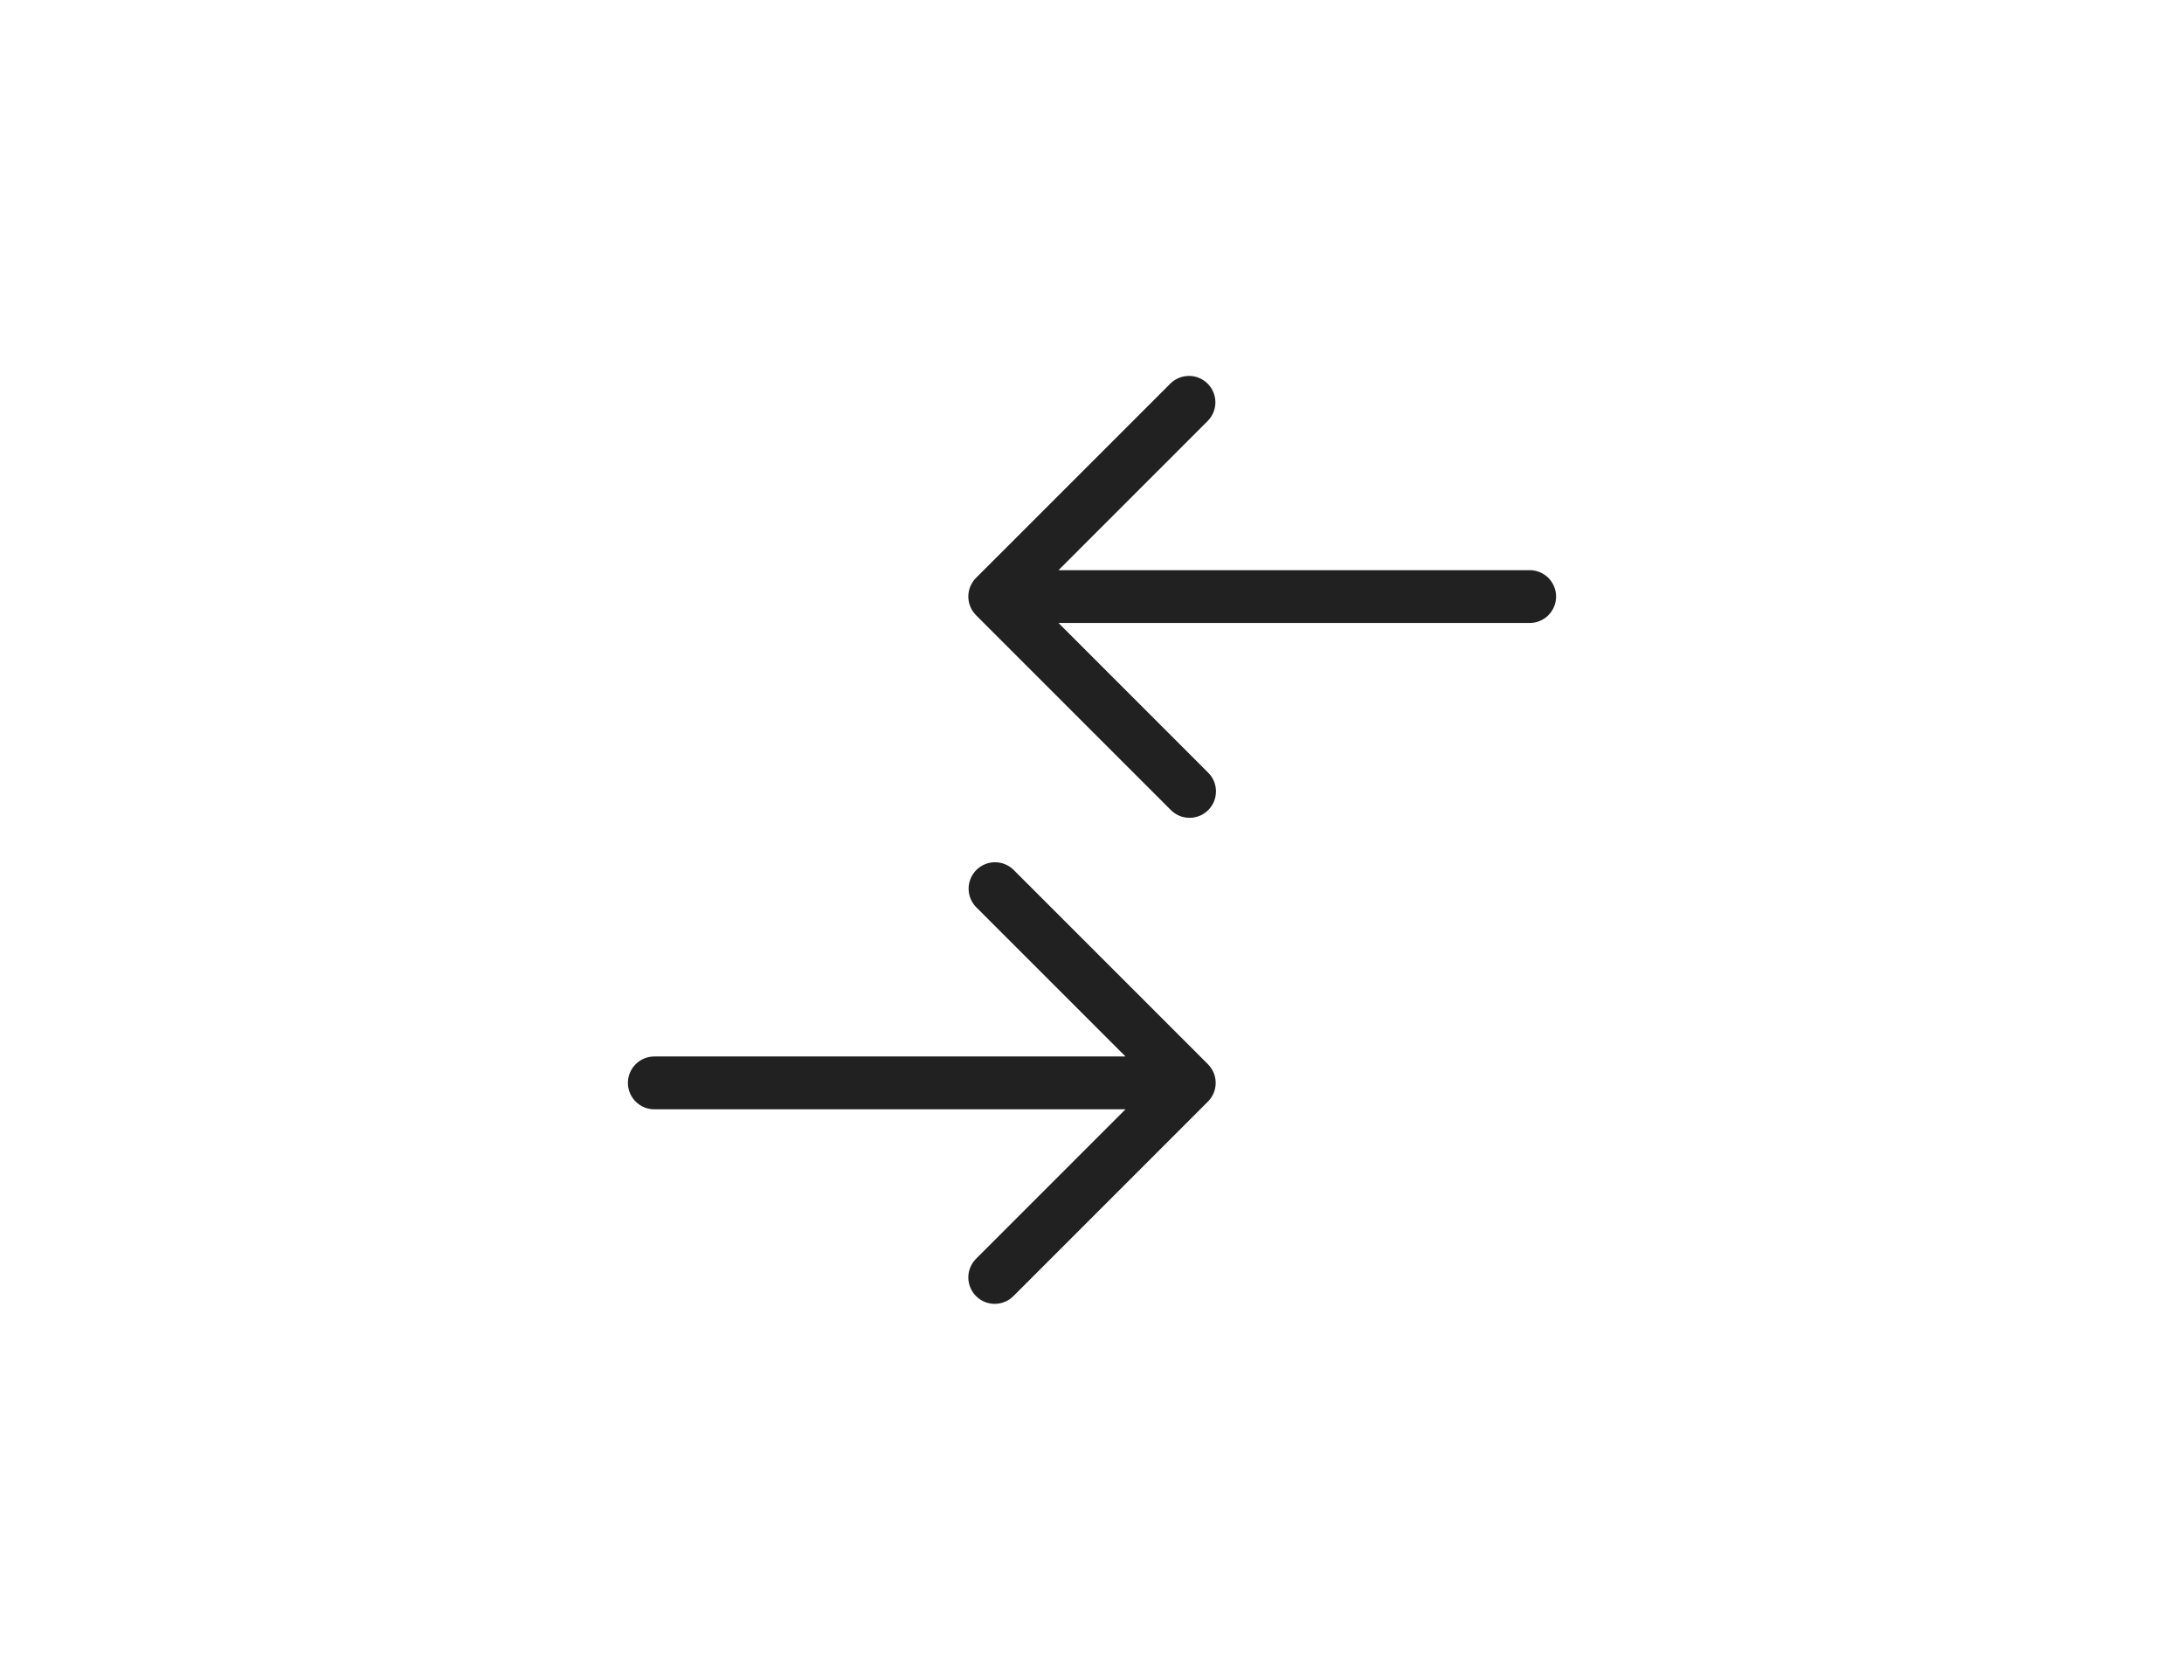 <svg width="52" height="40" viewBox="0 0 52 40" fill="none" xmlns="http://www.w3.org/2000/svg">
<path d="M25.142 13.6L28.743 9.999L28.743 9.999C28.853 9.885 28.914 9.732 28.913 9.574C28.911 9.415 28.848 9.264 28.736 9.152C28.624 9.04 28.472 8.976 28.314 8.975C28.156 8.974 28.003 9.035 27.889 9.145L27.889 9.145L23.257 13.776C23.201 13.832 23.157 13.899 23.126 13.972C23.096 14.046 23.08 14.124 23.08 14.203C23.08 14.283 23.096 14.361 23.126 14.434C23.157 14.508 23.201 14.574 23.257 14.63L27.889 19.262C27.889 19.262 27.889 19.262 27.889 19.262C27.944 19.319 28.011 19.365 28.084 19.397C28.158 19.429 28.238 19.445 28.318 19.446C28.398 19.447 28.477 19.431 28.552 19.401C28.626 19.371 28.693 19.326 28.75 19.269C28.807 19.212 28.852 19.145 28.882 19.071C28.912 18.997 28.927 18.917 28.927 18.837C28.926 18.757 28.91 18.677 28.878 18.604C28.846 18.53 28.8 18.463 28.743 18.408C28.743 18.408 28.742 18.408 28.742 18.408L25.142 14.807H36.421C36.581 14.807 36.735 14.744 36.848 14.63C36.961 14.517 37.025 14.364 37.025 14.203C37.025 14.043 36.961 13.89 36.848 13.776C36.735 13.663 36.581 13.6 36.421 13.6H25.142ZM24.111 20.724L24.111 20.724C23.997 20.613 23.844 20.553 23.686 20.554C23.528 20.555 23.376 20.619 23.264 20.731C23.152 20.843 23.089 20.994 23.087 21.153C23.086 21.311 23.147 21.464 23.257 21.578L23.257 21.578L26.858 25.178H15.579C15.419 25.178 15.265 25.242 15.152 25.355C15.039 25.469 14.975 25.622 14.975 25.782C14.975 25.943 15.039 26.096 15.152 26.209C15.265 26.323 15.419 26.386 15.579 26.386H26.858L23.257 29.987C23.201 30.043 23.157 30.11 23.126 30.183C23.096 30.256 23.08 30.335 23.08 30.414C23.08 30.493 23.096 30.572 23.126 30.645C23.157 30.718 23.201 30.785 23.257 30.841C23.313 30.897 23.38 30.942 23.453 30.972C23.526 31.002 23.605 31.018 23.684 31.018C23.764 31.018 23.842 31.002 23.915 30.972C23.988 30.942 24.055 30.897 24.111 30.841L28.743 26.209C28.799 26.153 28.843 26.087 28.874 26.014C28.904 25.94 28.92 25.862 28.92 25.782C28.92 25.703 28.904 25.625 28.874 25.551C28.843 25.478 28.799 25.412 28.743 25.355L24.111 20.724Z" fill="#212121" stroke="#212121" stroke-width="0.05"/>
</svg>
